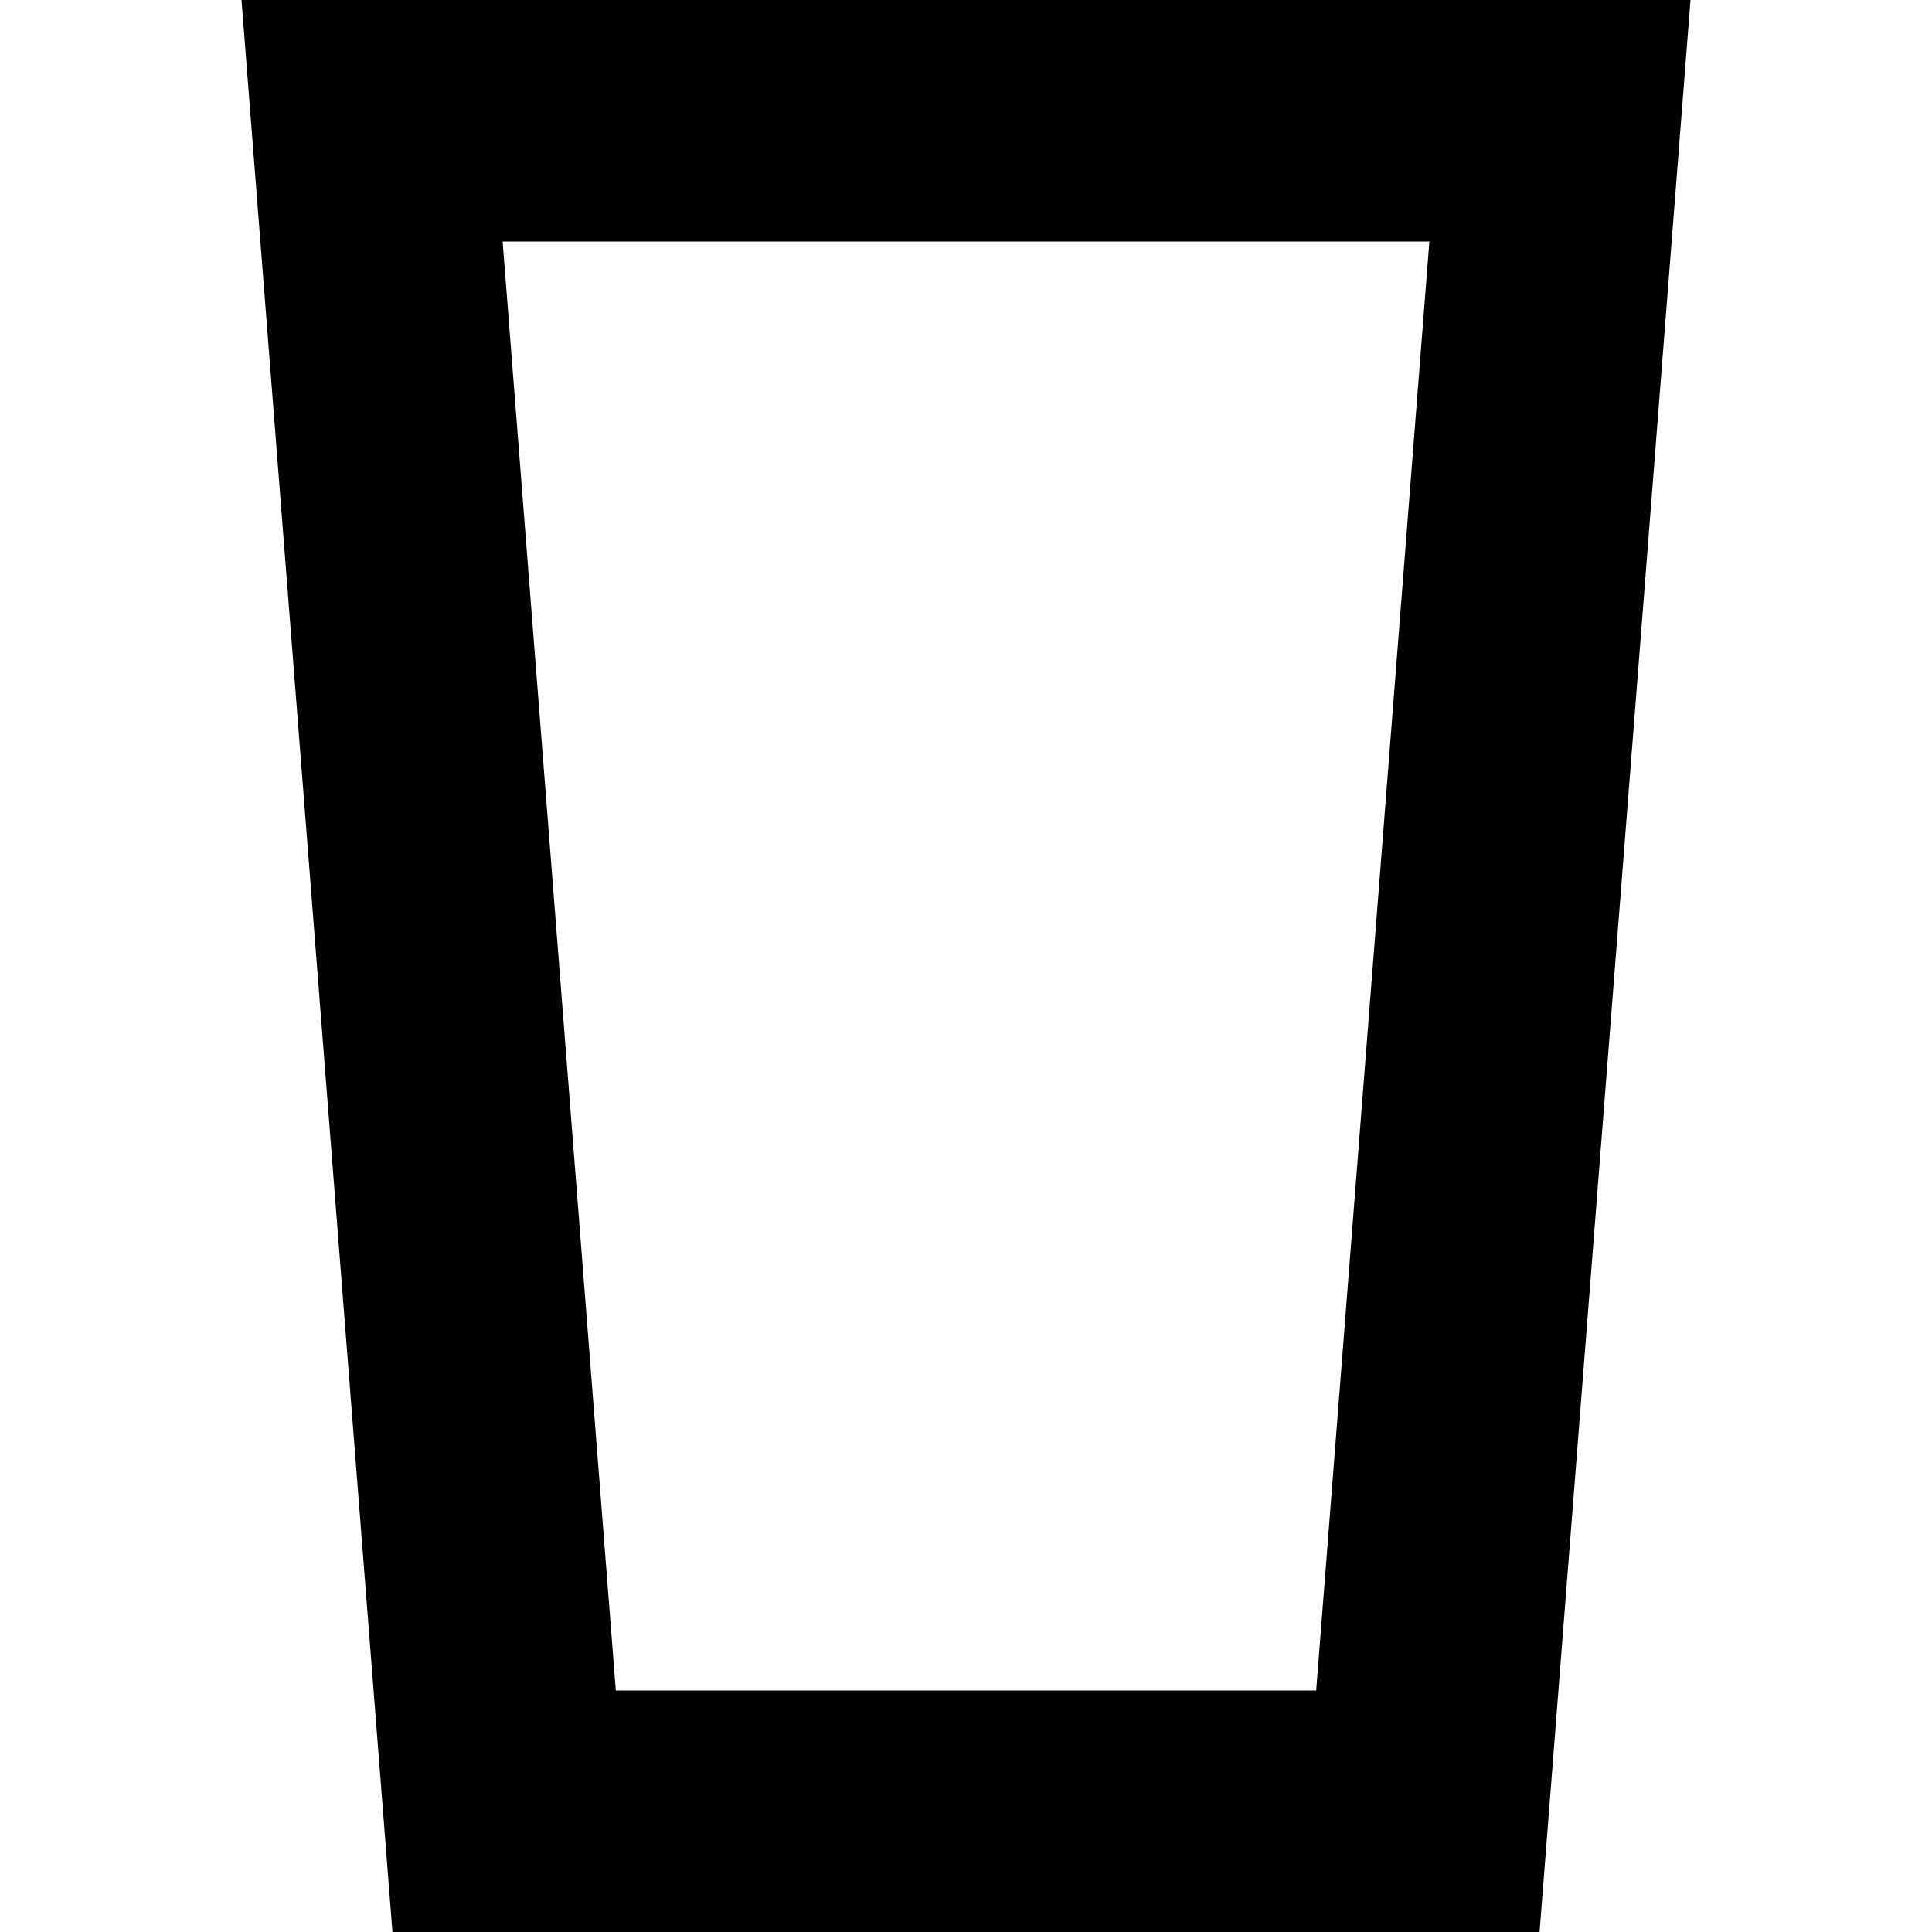 <svg xmlns="http://www.w3.org/2000/svg" width="24" height="24" viewBox="0 0 384 512"><path class="pr-icon-duotone-secondary" d="M99.2 448l185.6 0 30-384L69.2 64l30 384zM344 512L40 512 5 64 0 0 64.2 0 319.8 0 384 0l-5 64L344 512z"/></svg>